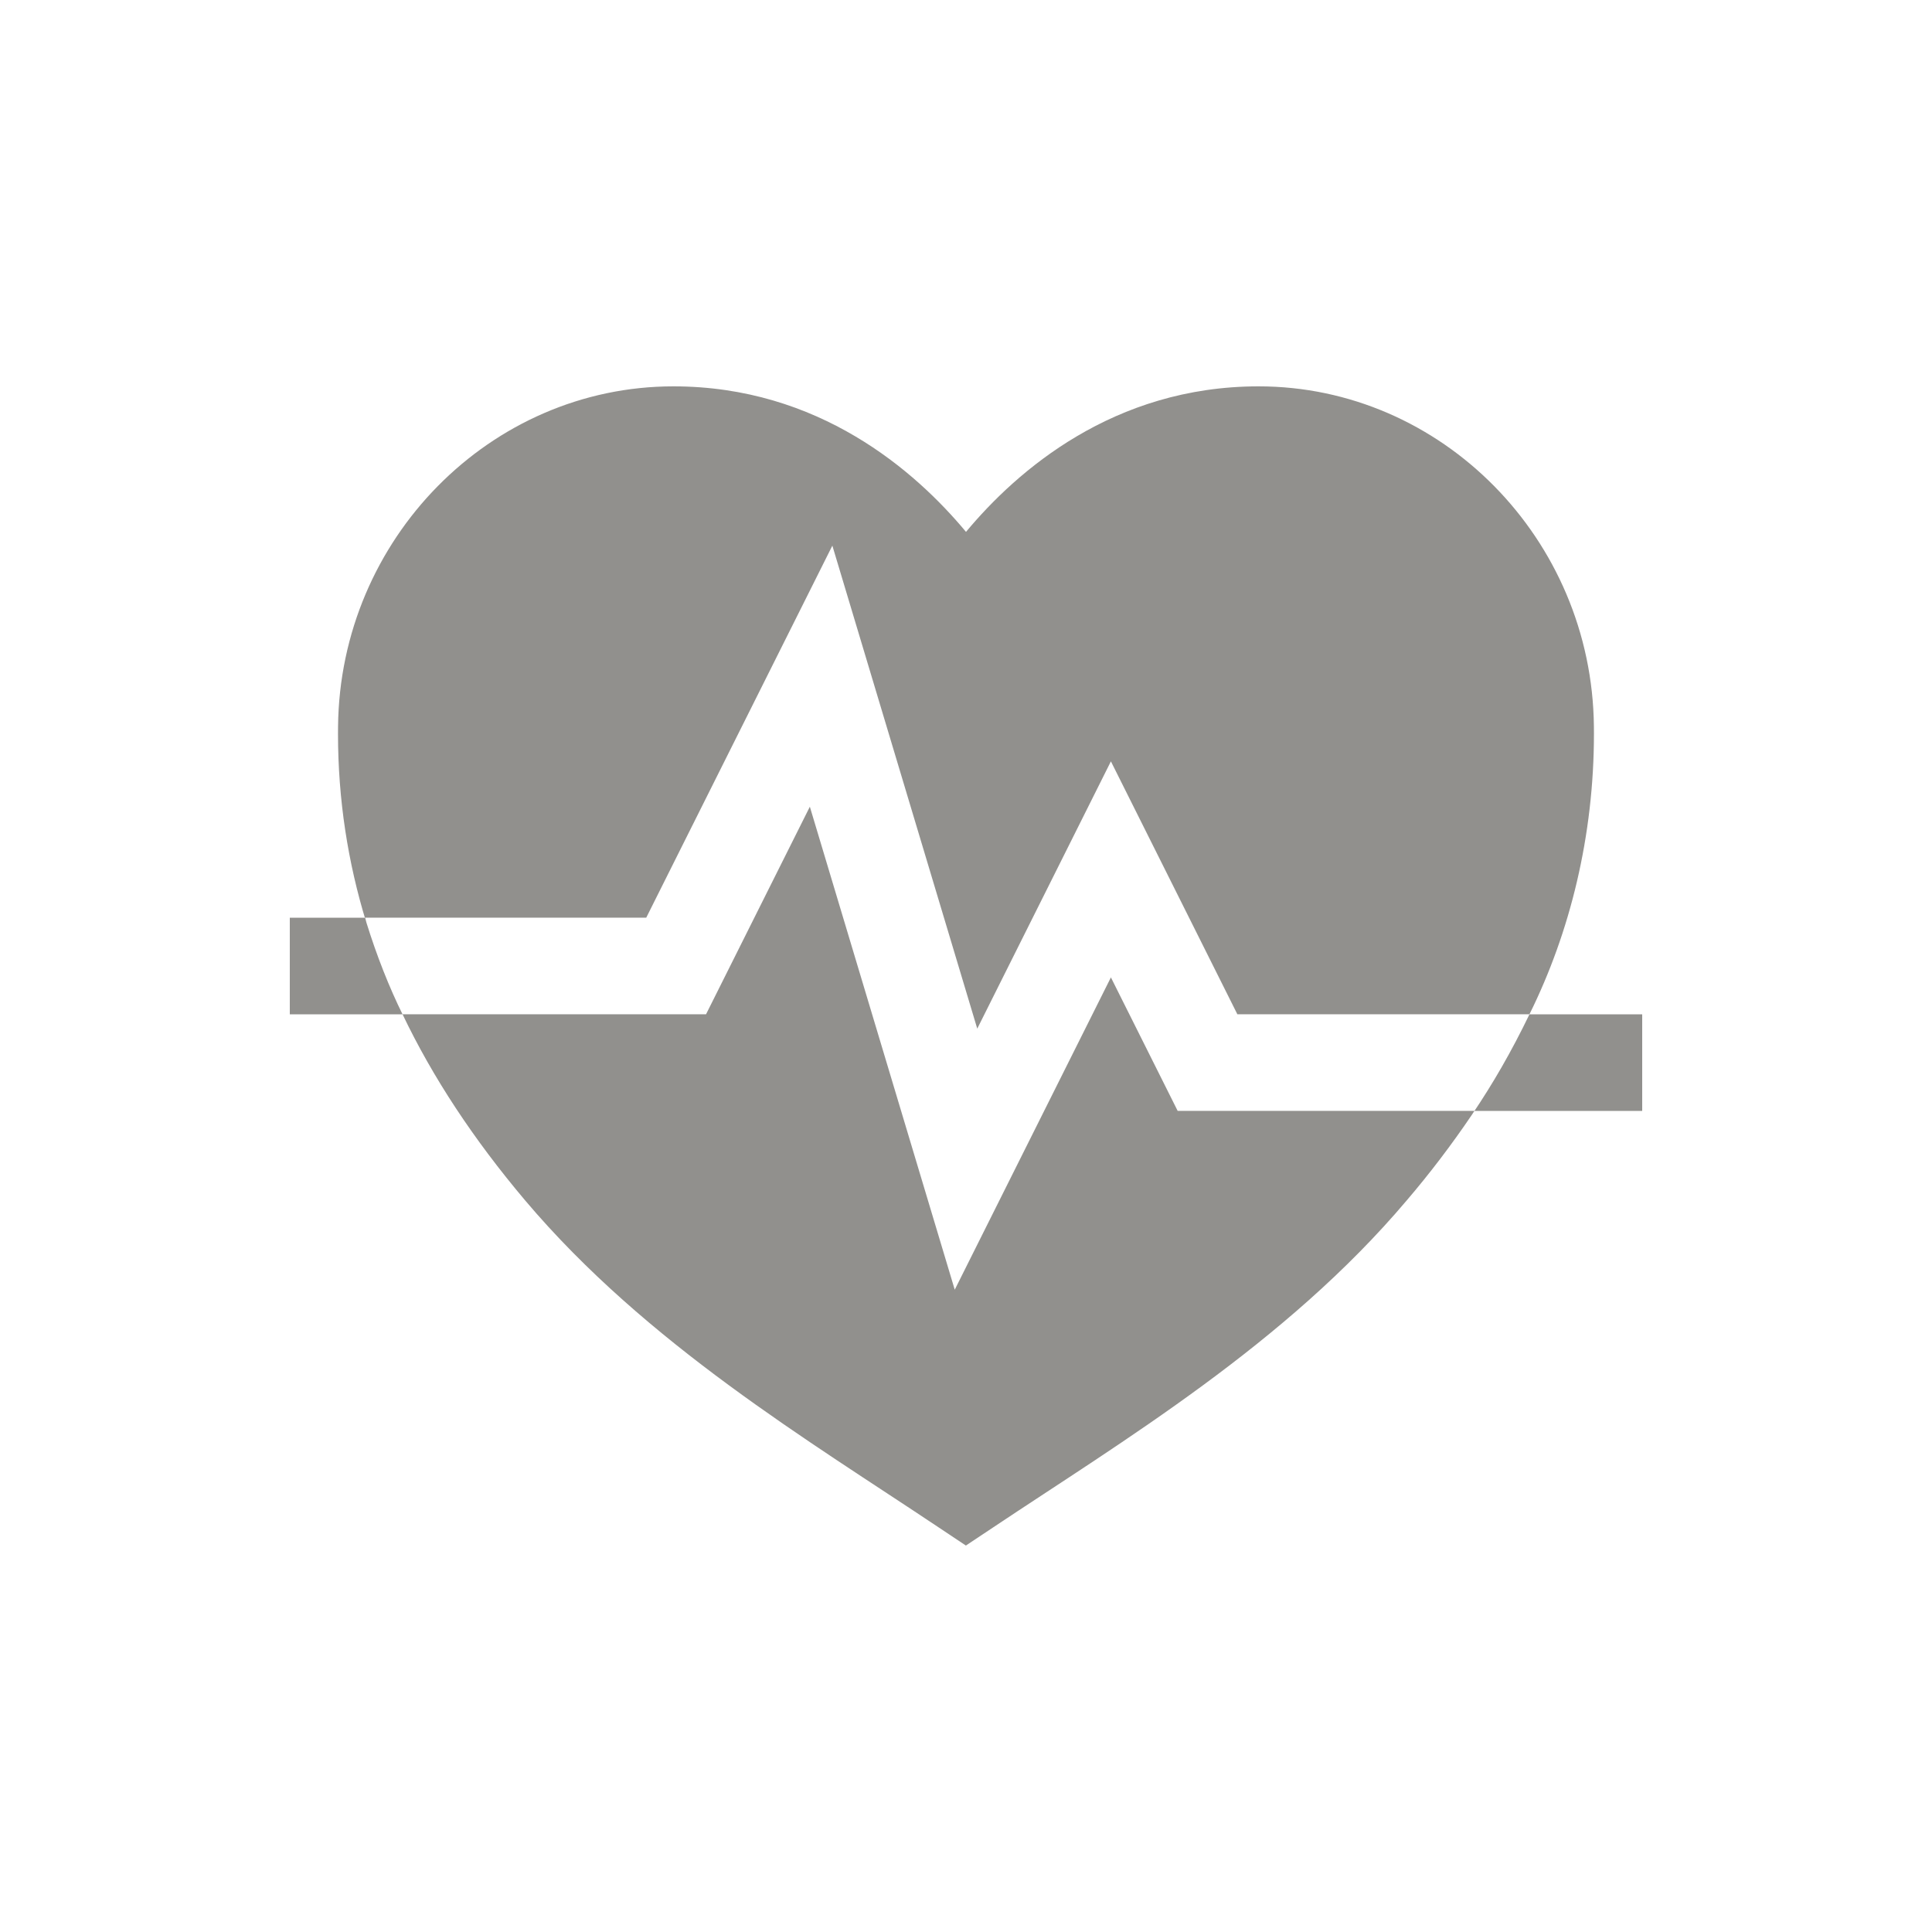 <!-- Generated by IcoMoon.io -->
<svg version="1.1" xmlns="http://www.w3.org/2000/svg" width="40" height="40" viewBox="0 0 40 40">
<title>io-fitness-sharp</title>
<path fill="#91908d" d="M34 21h-2.334c-0.376 0.778-0.756 1.433-1.177 2.058l0.037-0.058h3.474z"></path>
<path fill="#91908d" d="M6 19v2h2.334c-0.273-0.552-0.536-1.215-0.748-1.9l-0.027-0.1z"></path>
<path fill="#91908d" d="M23 20.236l-3.233 6.466-3-10-2.149 4.297h-6.284c0.625 1.308 1.469 2.588 2.539 3.855 2.508 2.966 5.891 4.984 8.562 6.77l0.563 0.375 0.563-0.375c2.674-1.786 6.057-3.804 8.563-6.77 0.47-0.549 0.931-1.154 1.357-1.784l0.045-0.071h-6.144z"></path>
<path fill="#91908d" d="M17.233 11.297l3 10 2.767-5.534 2.618 5.236h6.048c0.842-1.698 1.335-3.697 1.335-5.811 0-0.052-0-0.104-0.001-0.156l0 0.008c-0.039-3.882-3.154-7.041-6.942-7.041-3.007 0-5.006 1.75-6.058 3.013-1.051-1.263-3.051-3.013-6.058-3.013-3.789 0-6.903 3.159-6.943 7.041-0.001 0.046-0.001 0.101-0.001 0.156 0 1.356 0.205 2.665 0.584 3.897l-0.025-0.094h5.823z"></path>
</svg>
